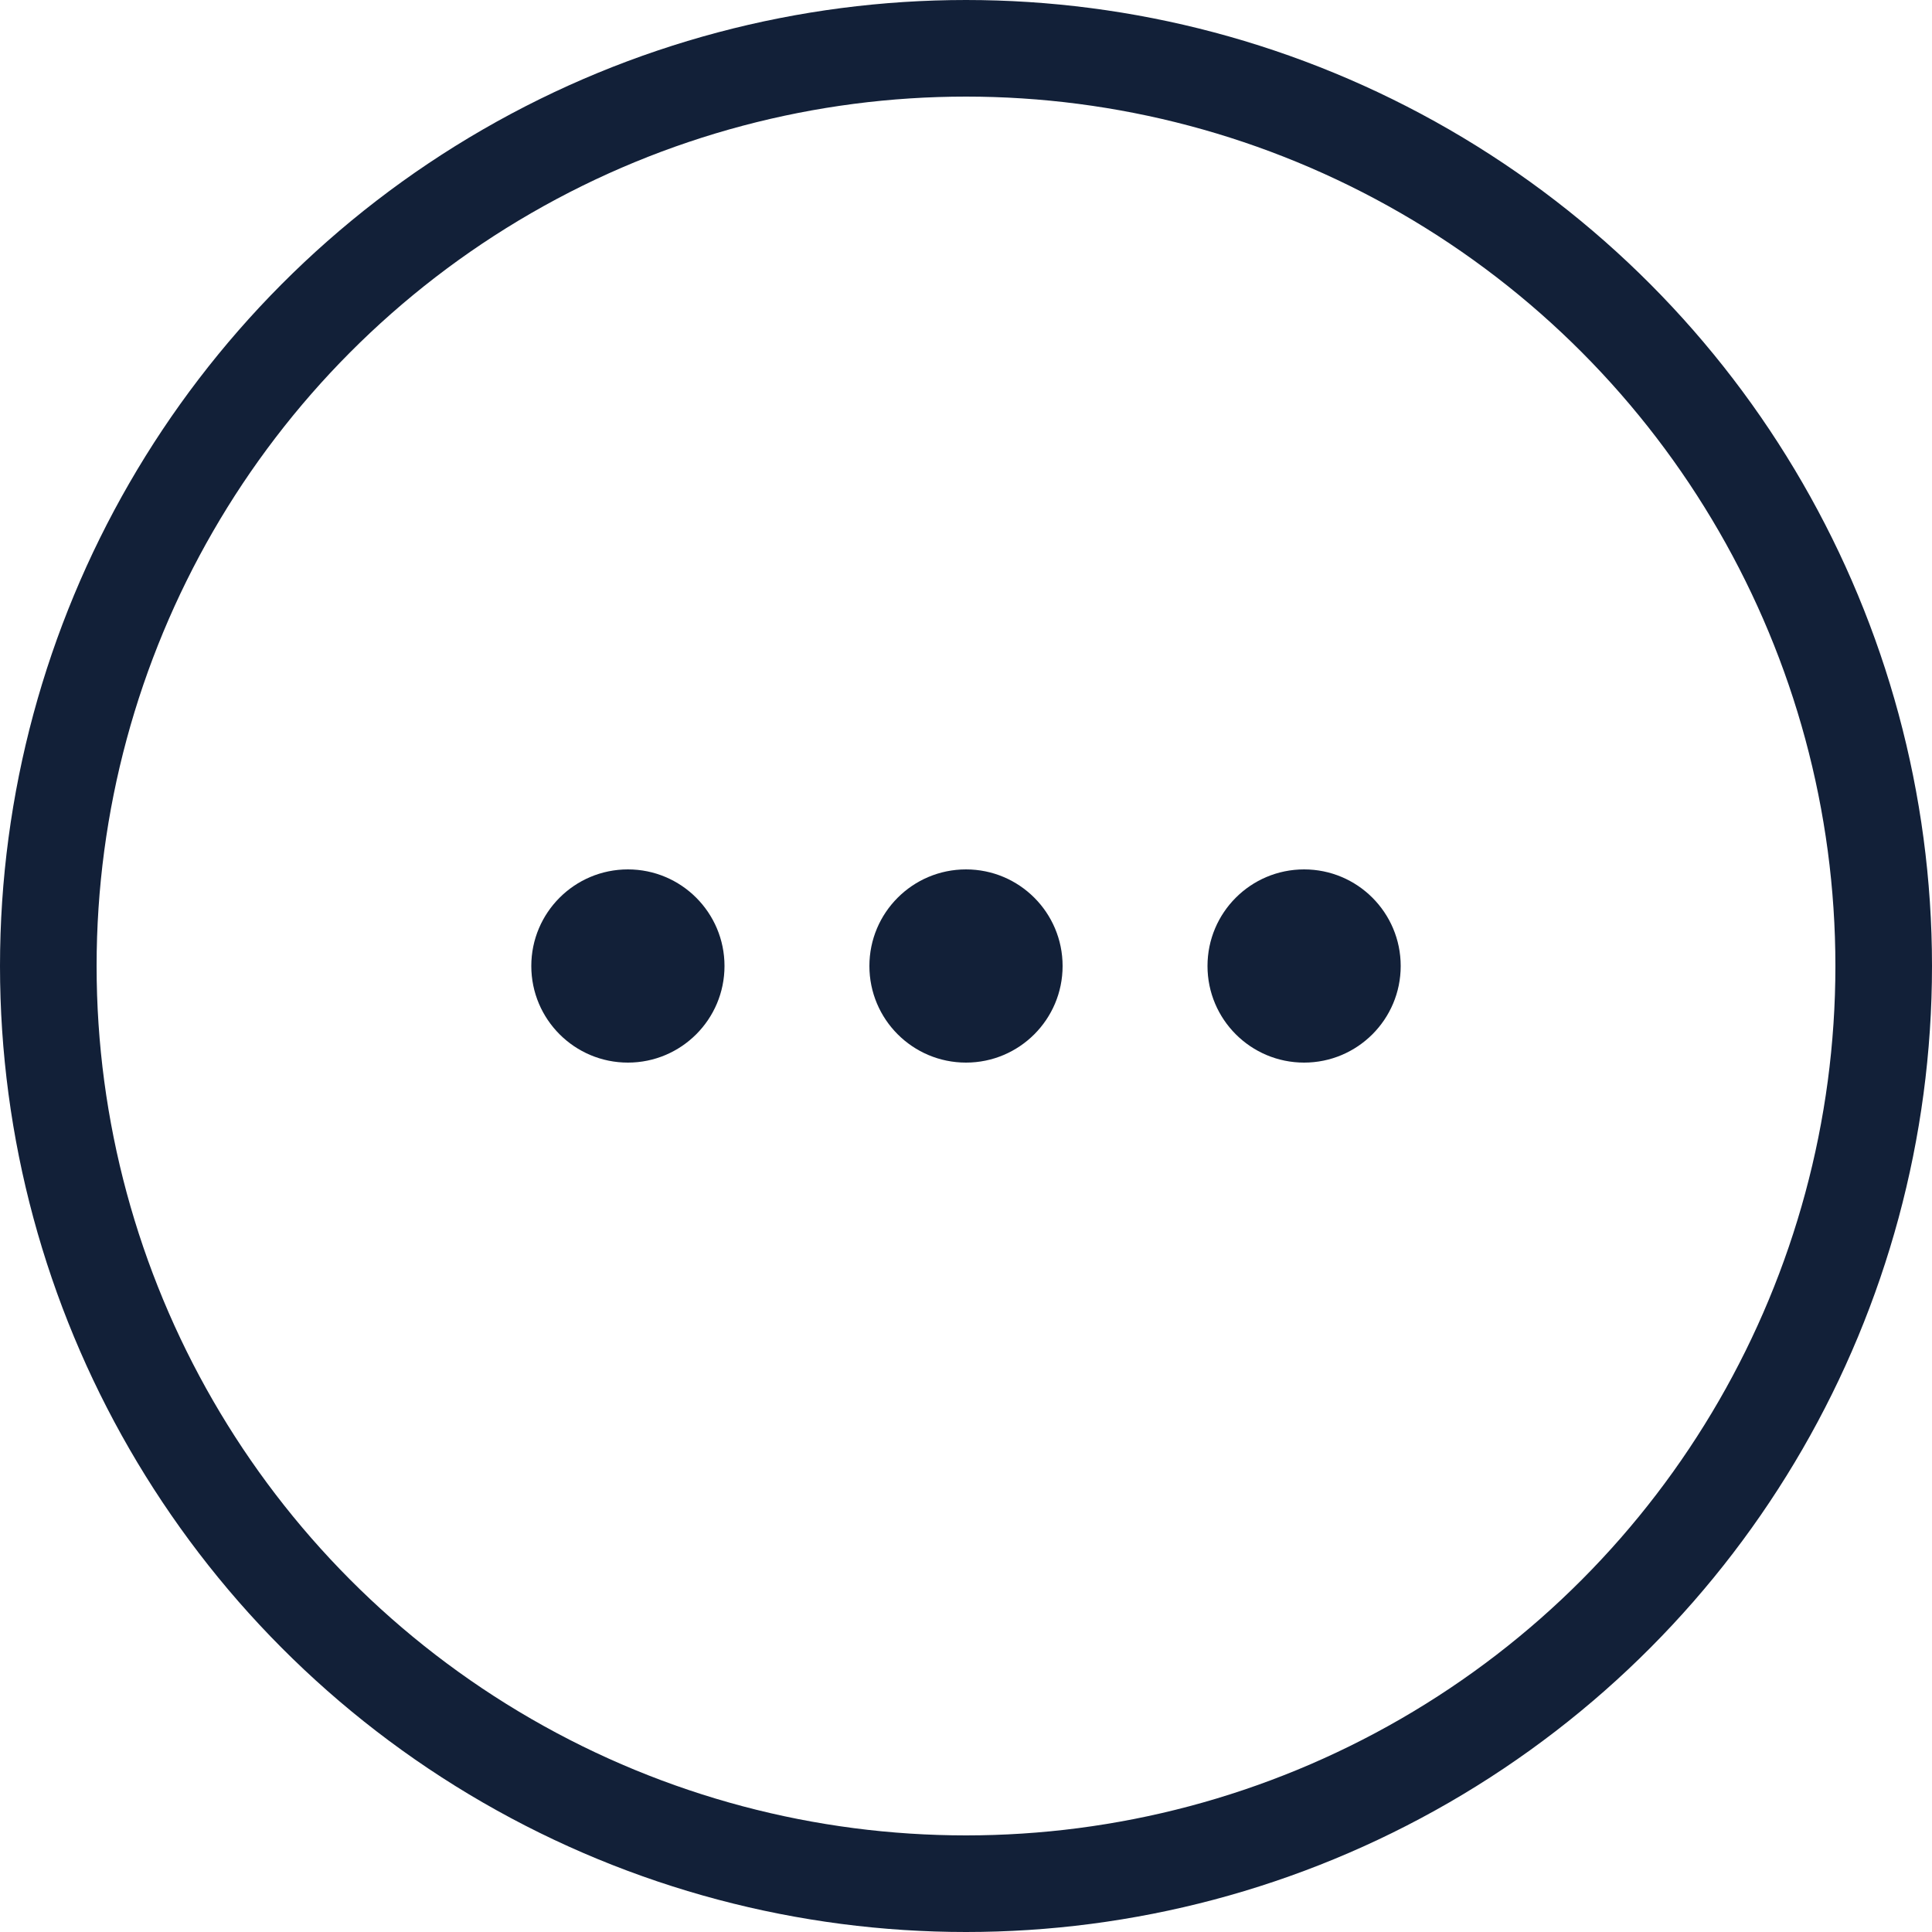 <?xml version="1.0" encoding="UTF-8"?>
<svg width="40px" height="40px" viewBox="0 0 40 40" version="1.1" xmlns="http://www.w3.org/2000/svg" xmlns:xlink="http://www.w3.org/1999/xlink">
    <!-- Generator: Sketch 48.2 (47327) - http://www.bohemiancoding.com/sketch -->
    <title>icn_dashboard</title>
    <desc>Created with Sketch.</desc>
    <defs></defs>
    <g id="C.1.0-Monitoraggio-Attività" stroke="none" stroke-width="1" fill="none" fill-rule="evenodd" transform="translate(-90, -703)">
        <g id="//-Bottom-bar" transform="translate(0, 678)">
            <g id="Icon/40x40/Dashboard" transform="translate(90, 25)">
                <g id="Oval">
                    <circle stroke="#122038" stroke-width="2" cx="20" cy="20" r="19"></circle>
                    <circle fill="#122038" cx="13" cy="20" r="2"></circle>
                    <circle fill="#122038" cx="20" cy="20" r="2"></circle>
                    <circle fill="#122038" cx="27" cy="20" r="2"></circle>
                </g>
            </g>
        </g>
    </g>
</svg>
